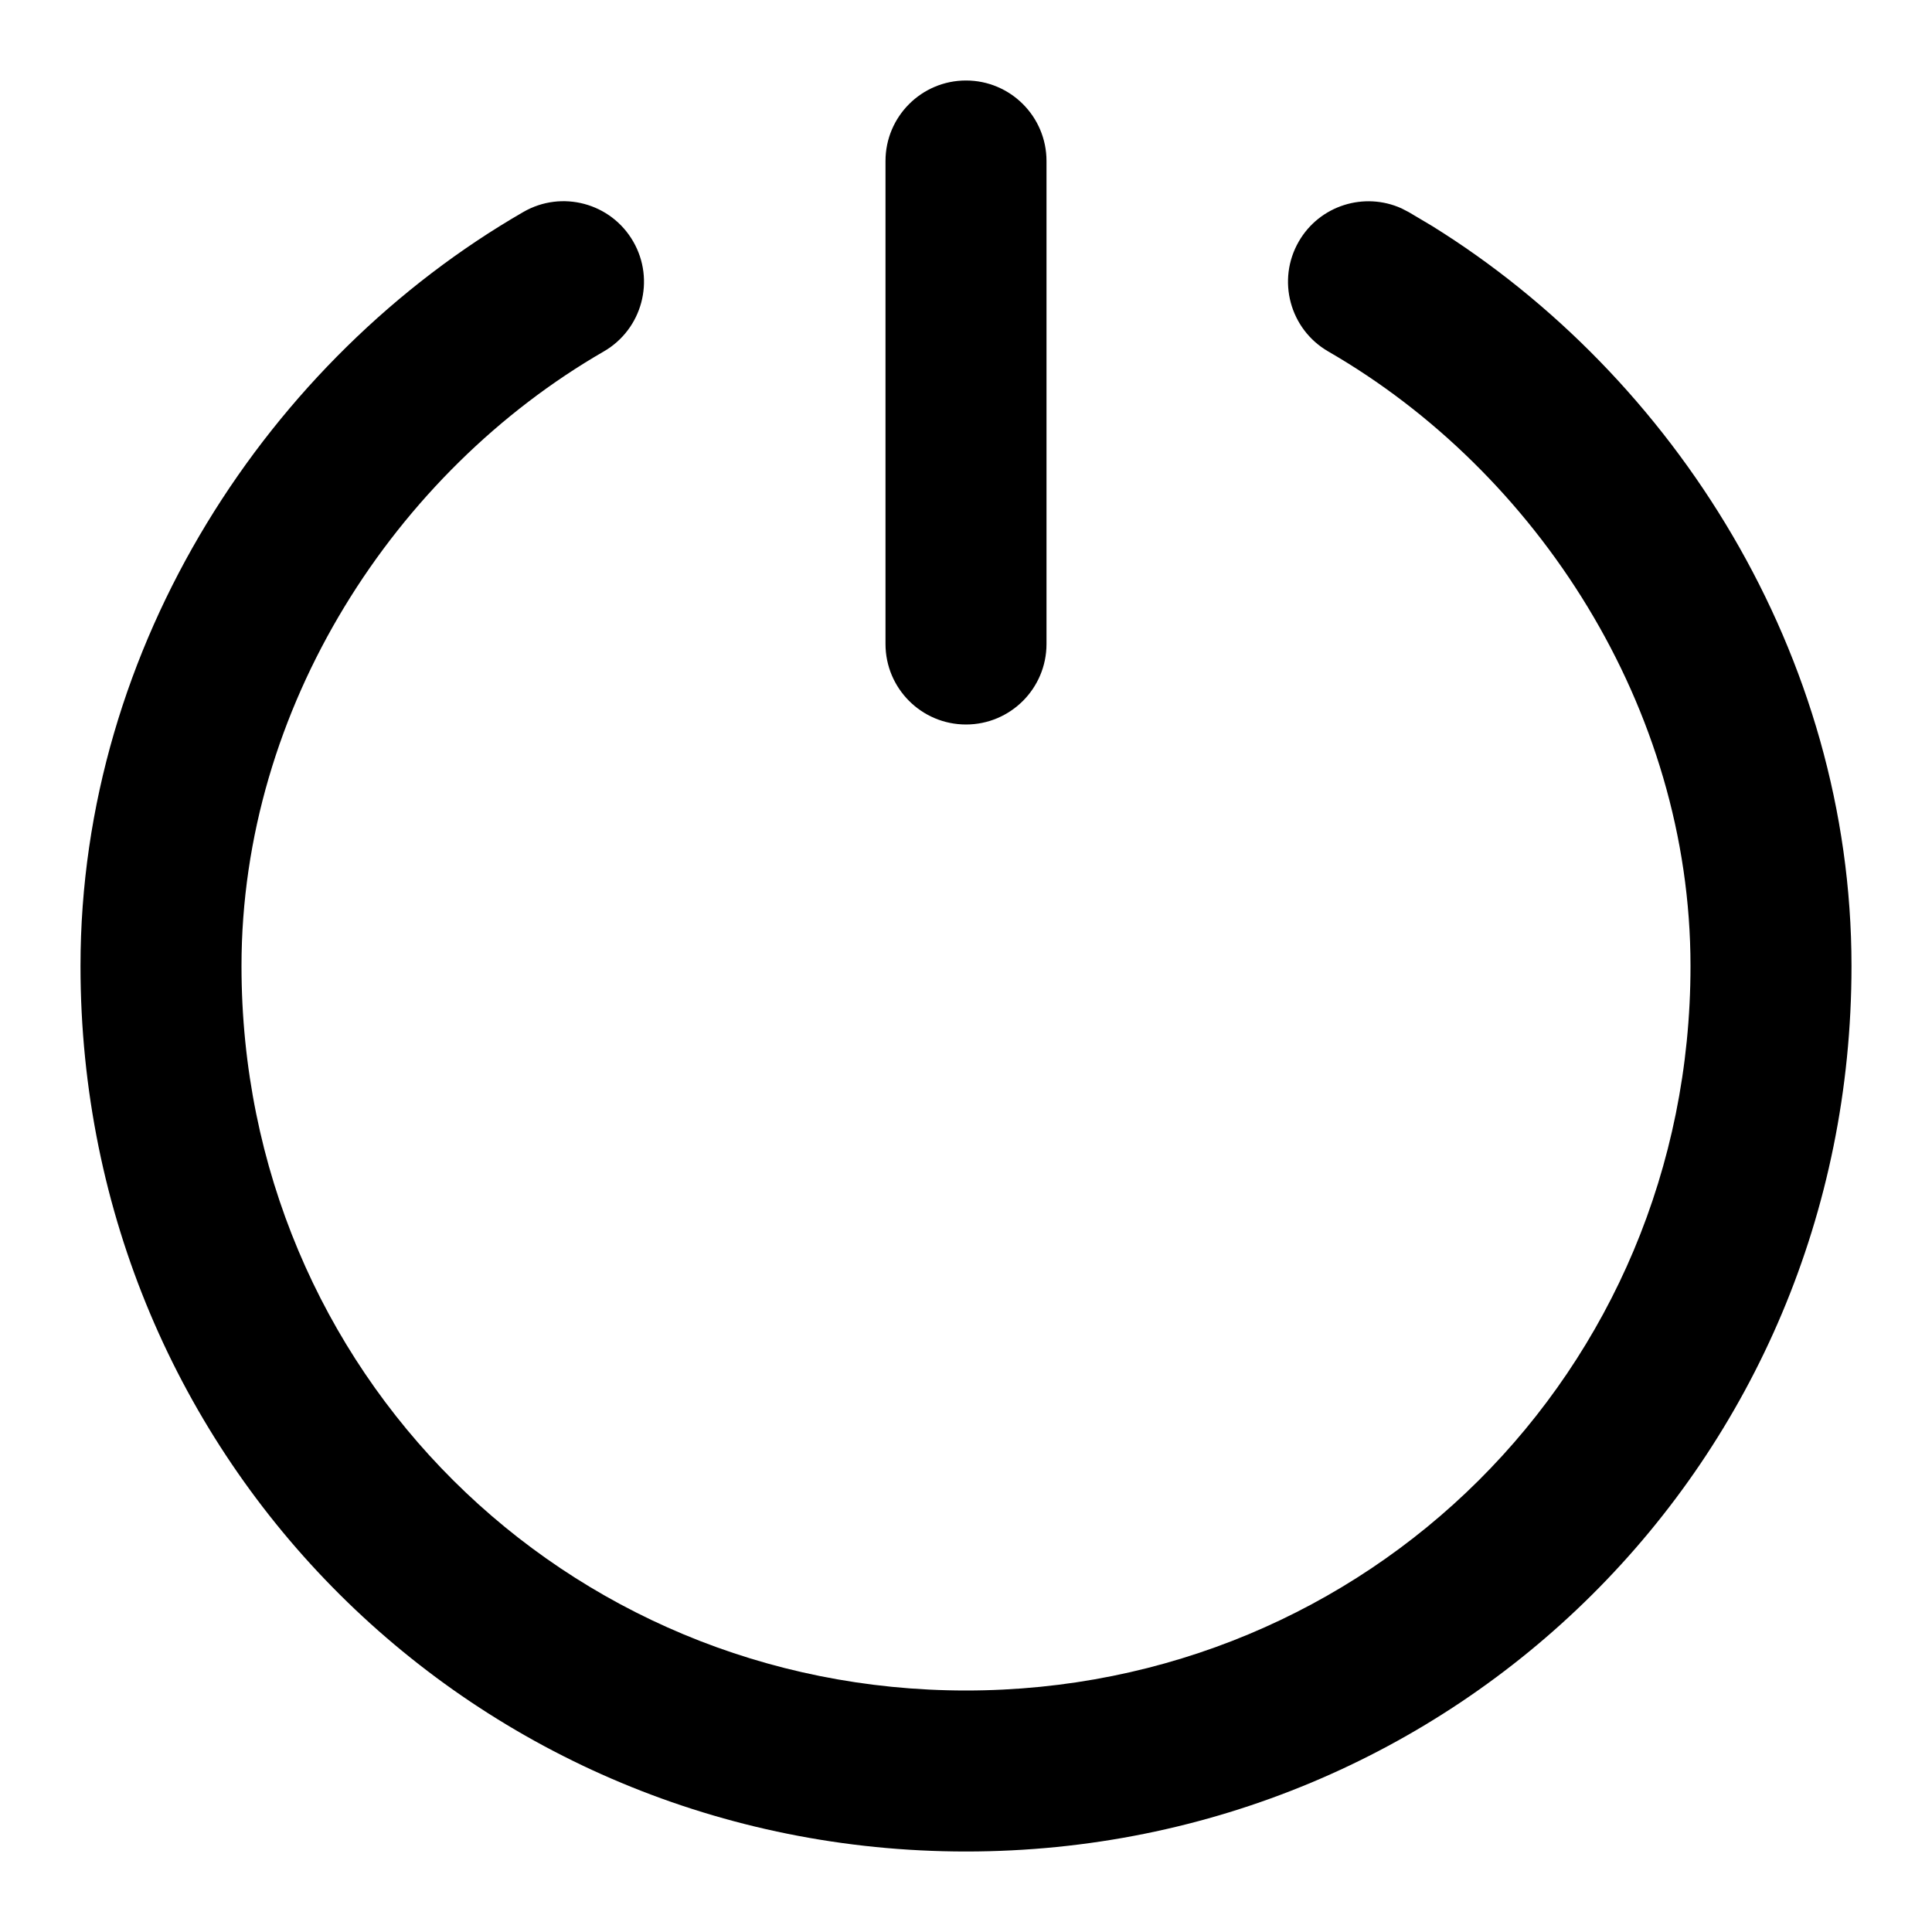 <svg width="24" height="24" viewBox="0 0 24 24" fill="none" xmlns="http://www.w3.org/2000/svg">
<path d="M11 8V2C11 1.448 11.448 1 12 1C12.552 1 13 1.448 13 2V8C13 8.552 12.552 9 12 9C11.448 9 11 8.552 11 8Z" fill="#000"/>
<path d="M1 12C1 8.006 3.349 4.453 6.5 2.634C6.978 2.357 7.59 2.521 7.866 3C8.142 3.478 7.978 4.09 7.5 4.366C4.908 5.862 3 8.787 3 12C3 17.044 7.02 21 12 21C16.98 21 21 17.044 21 12C21 8.787 19.092 5.862 16.5 4.366C16.022 4.09 15.858 3.478 16.134 3C16.393 2.551 16.947 2.38 17.409 2.588L17.5 2.635L17.793 2.809C20.796 4.675 23 8.131 23 12C23 18.158 18.075 23 12 23C5.925 23 1 18.158 1 12Z" fill="#000"/>
</svg>
